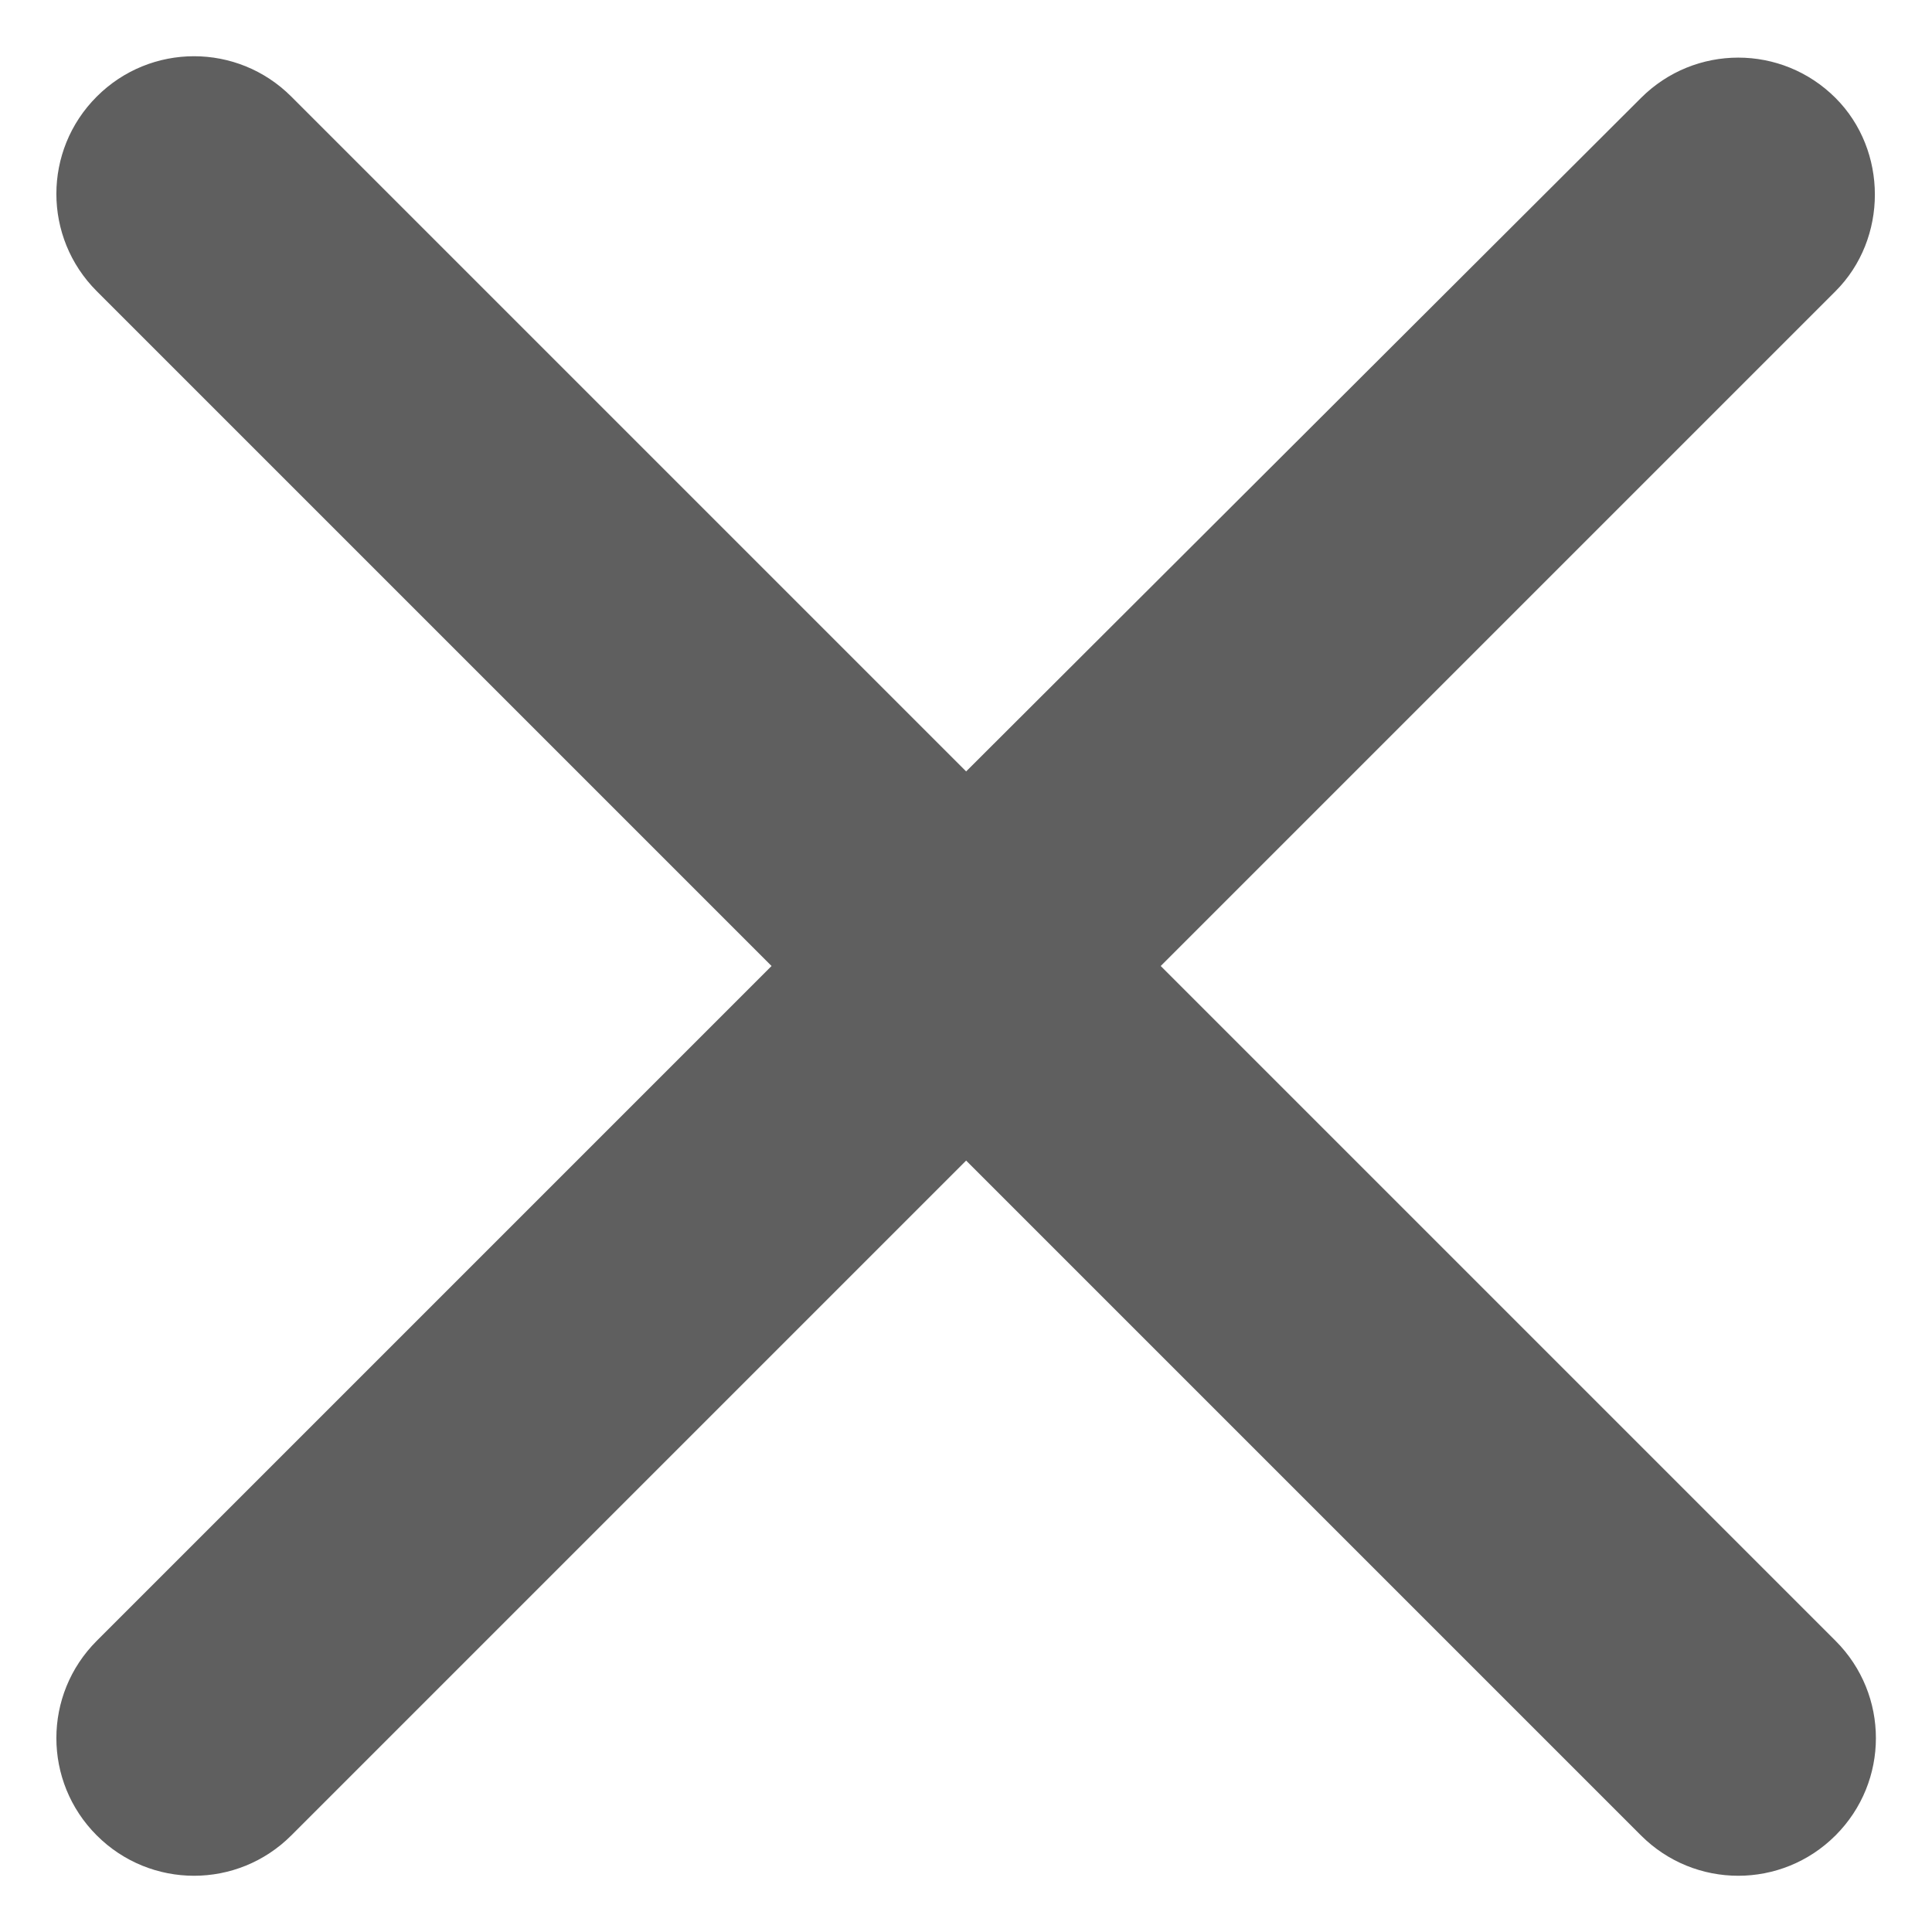 <svg width="14" height="14" viewBox="0 0 14 14" fill="none" xmlns="http://www.w3.org/2000/svg">
<path d="M13.301 0.71C12.911 0.32 12.281 0.32 11.891 0.71L7.001 5.59L2.111 0.7C1.721 0.31 1.091 0.31 0.701 0.7C0.311 1.09 0.311 1.72 0.701 2.11L5.591 7L0.701 11.89C0.311 12.28 0.311 12.91 0.701 13.3C1.091 13.69 1.721 13.69 2.111 13.3L7.001 8.41L11.891 13.3C12.281 13.69 12.911 13.69 13.301 13.3C13.691 12.91 13.691 12.28 13.301 11.89L8.411 7L13.301 2.11C13.681 1.73 13.681 1.09 13.301 0.71Z" fill="#5F5F5F"/>
</svg>
